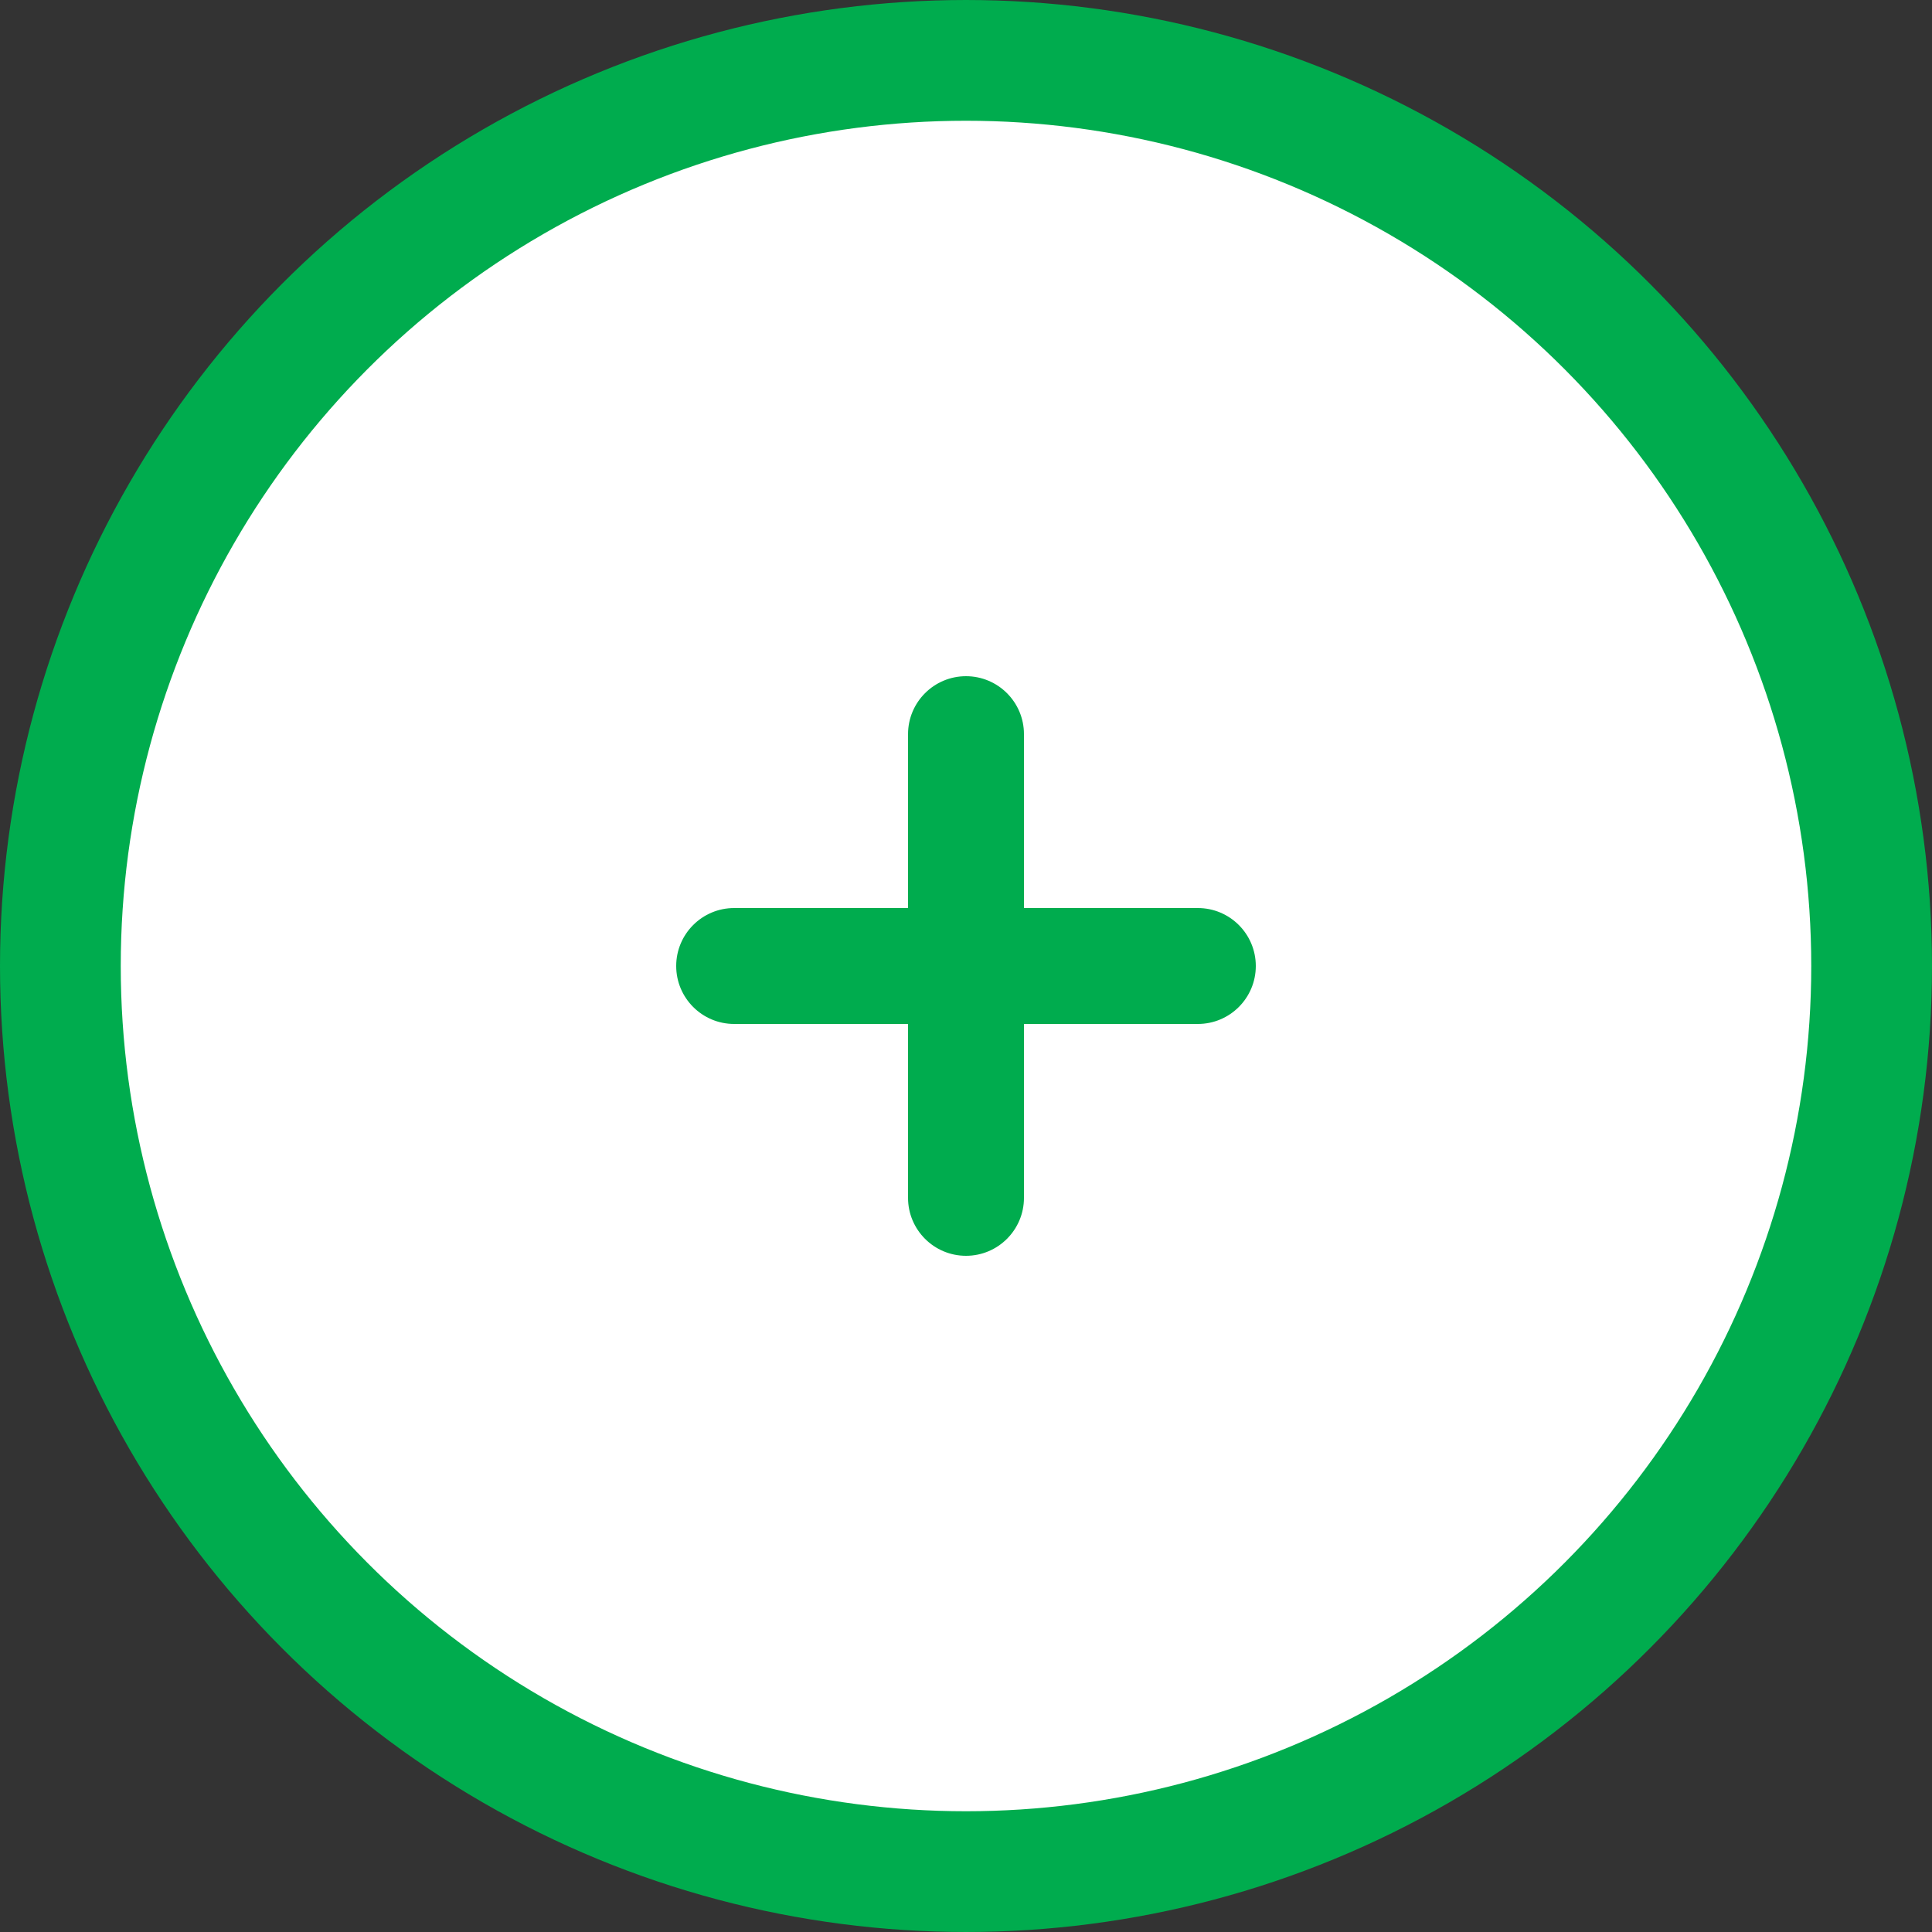 <svg width="32" height="32" viewBox="0 0 32 32" fill="none" xmlns="http://www.w3.org/2000/svg">
<rect x="0" y="0" width="32" height="32" fill="#333333" stroke="none"/>
<circle cx="16" cy="16" r="15" fill="white" stroke="#00AC4E" stroke-width="2"/>
<path d="M19.84 15.04H16.96V12.16C16.96 11.63 16.53 11.2 16 11.2C15.47 11.2 15.04 11.63 15.04 12.16V15.04H12.16C11.63 15.04 11.2 15.47 11.2 16C11.2 16.53 11.63 16.96 12.16 16.96H15.04V19.84C15.04 20.37 15.47 20.8 16 20.8C16.53 20.8 16.96 20.37 16.96 19.84V16.96H19.84C20.37 16.96 20.8 16.53 20.8 16C20.8 15.47 20.37 15.04 19.84 15.04Z" fill="#00AC4E"/>
</svg>
